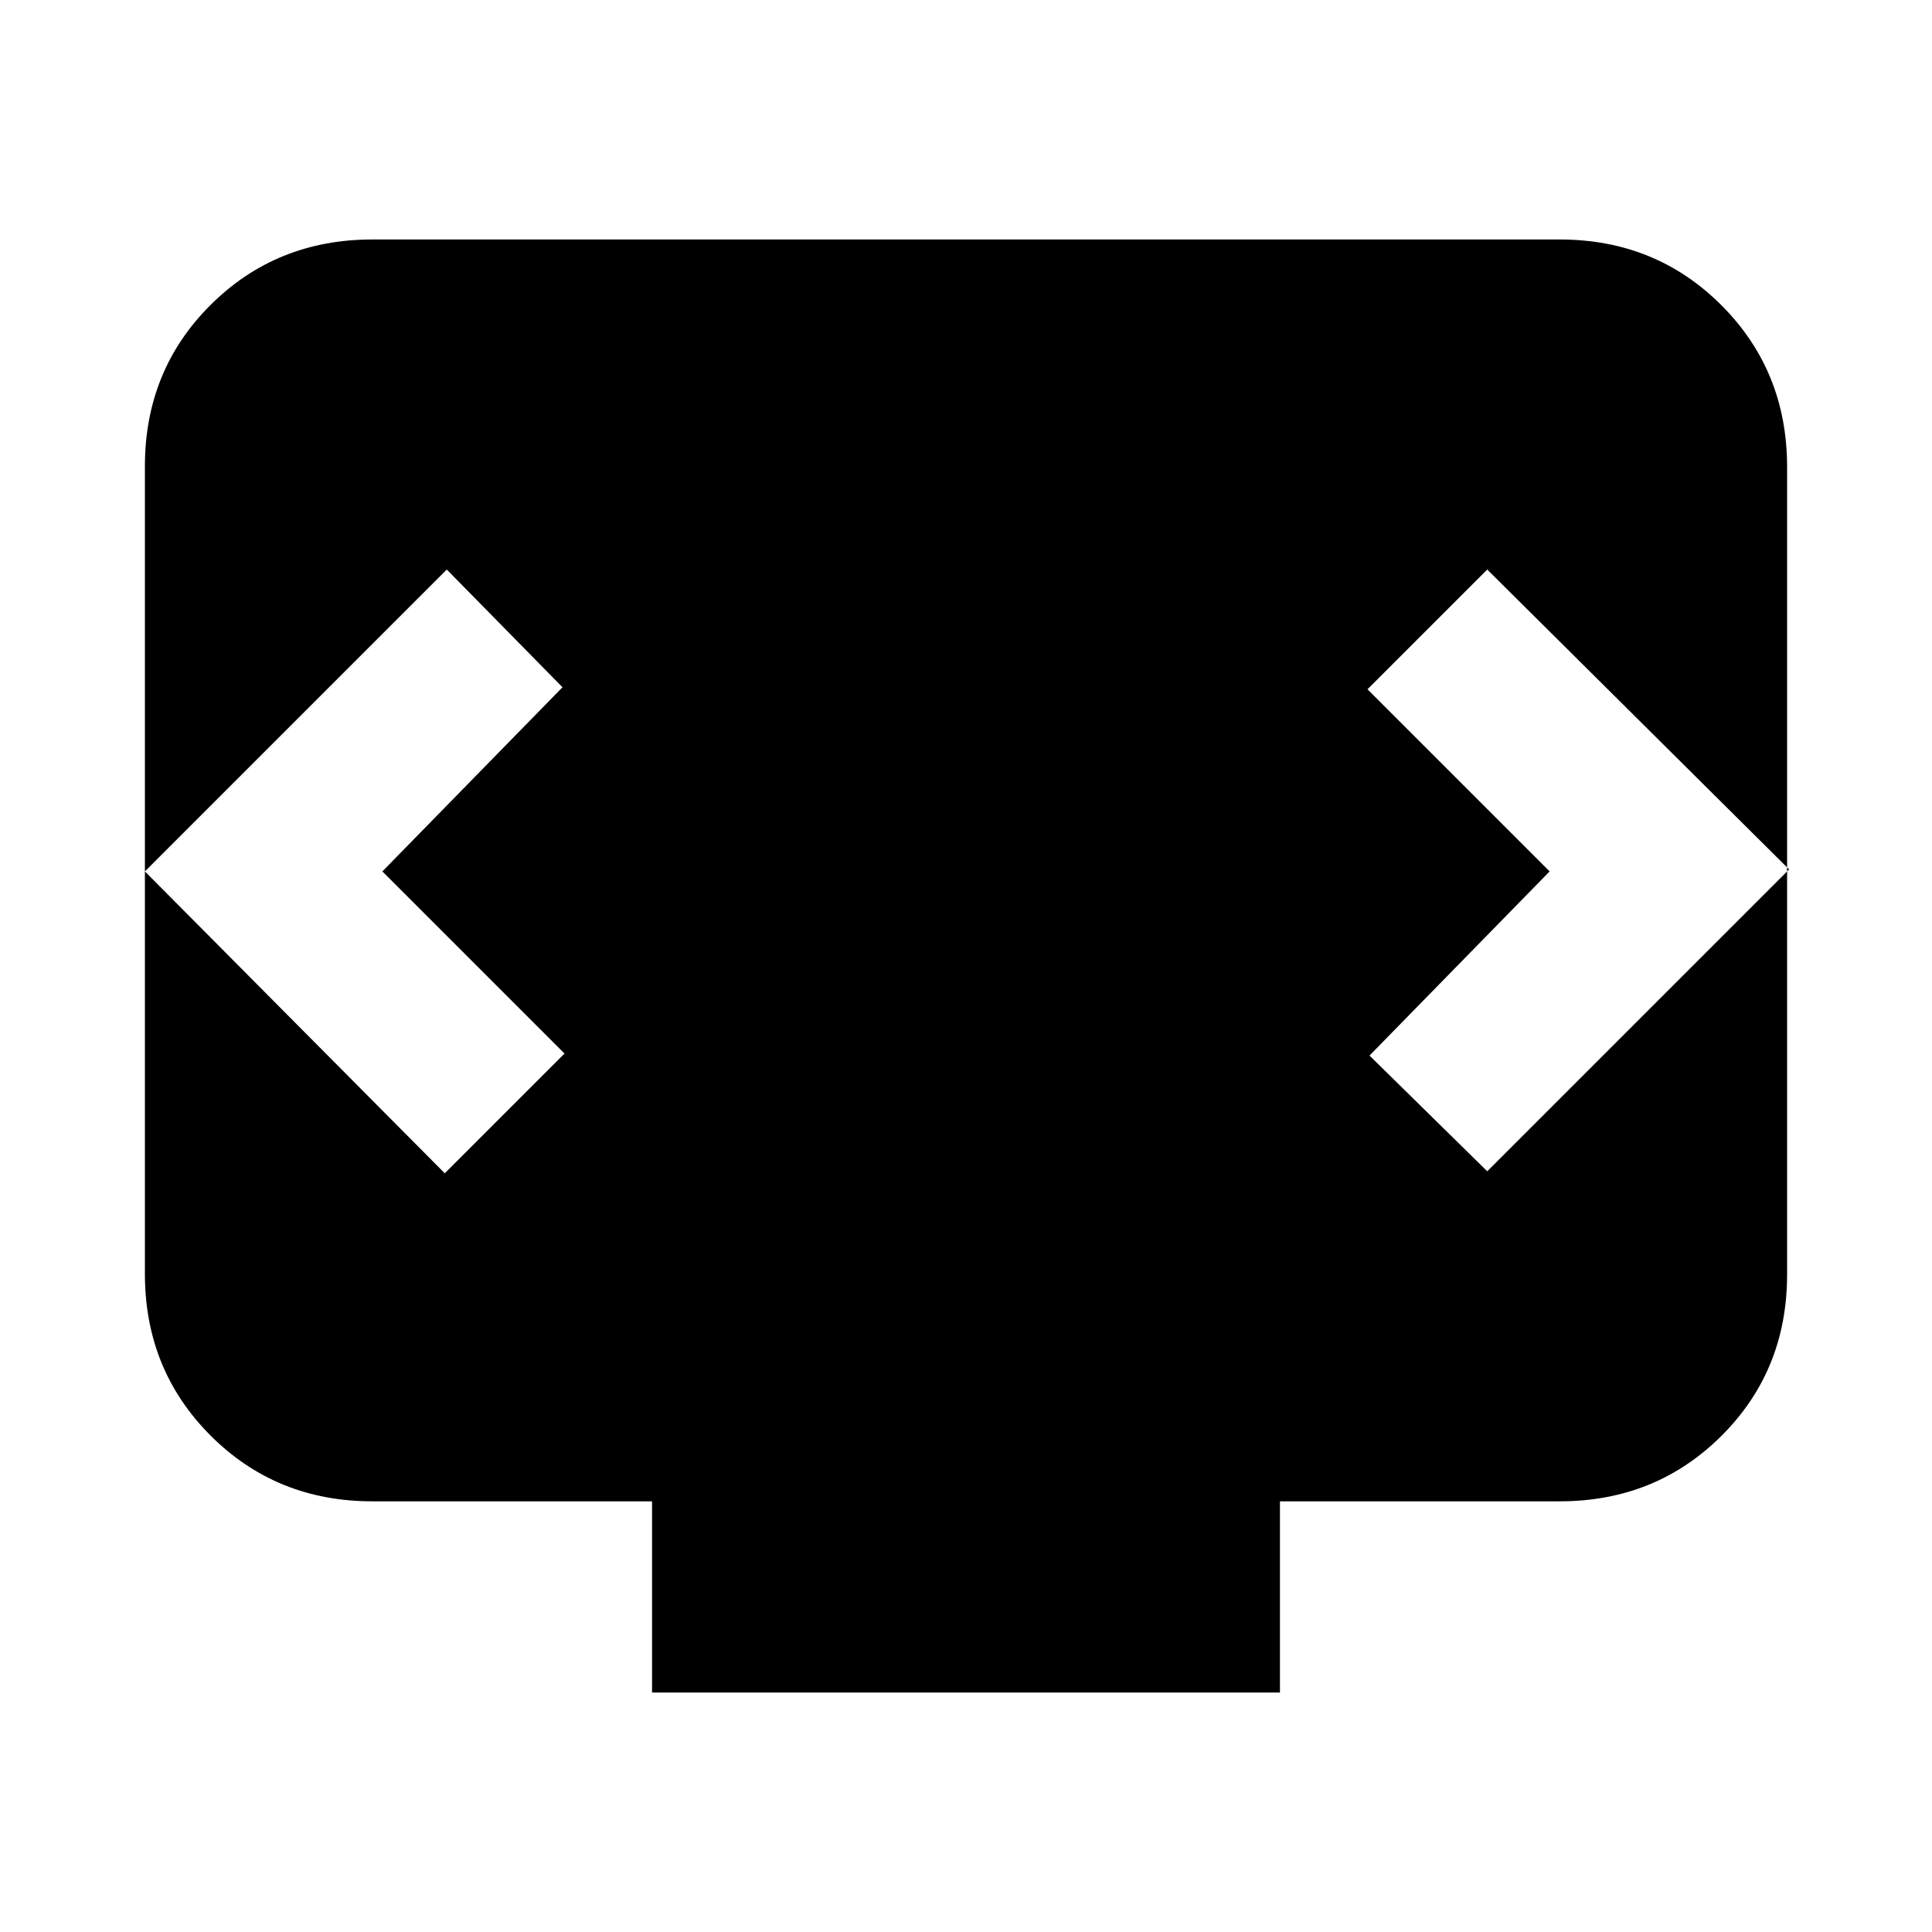 <svg xmlns="http://www.w3.org/2000/svg" height="20" viewBox="0 -960 960 960" width="20"><path d="M324-119v-95H185q-47.7 0-80.35-32.66Q72-279.32 72-327.04v-401.24q0-47.72 32.65-80.22T185-841h590q47.7 0 80.35 32.66Q888-775.68 888-727.96v401.24q0 47.72-32.65 80.22T775-214H636v95H324ZM190-527l89.5-91.5L222-677 72-527l149 150 59.5-59.5L190-527Zm580 0-89.5 91.5L739-378l150-150-150-149-59.5 59.5L770-527Z"/></svg>